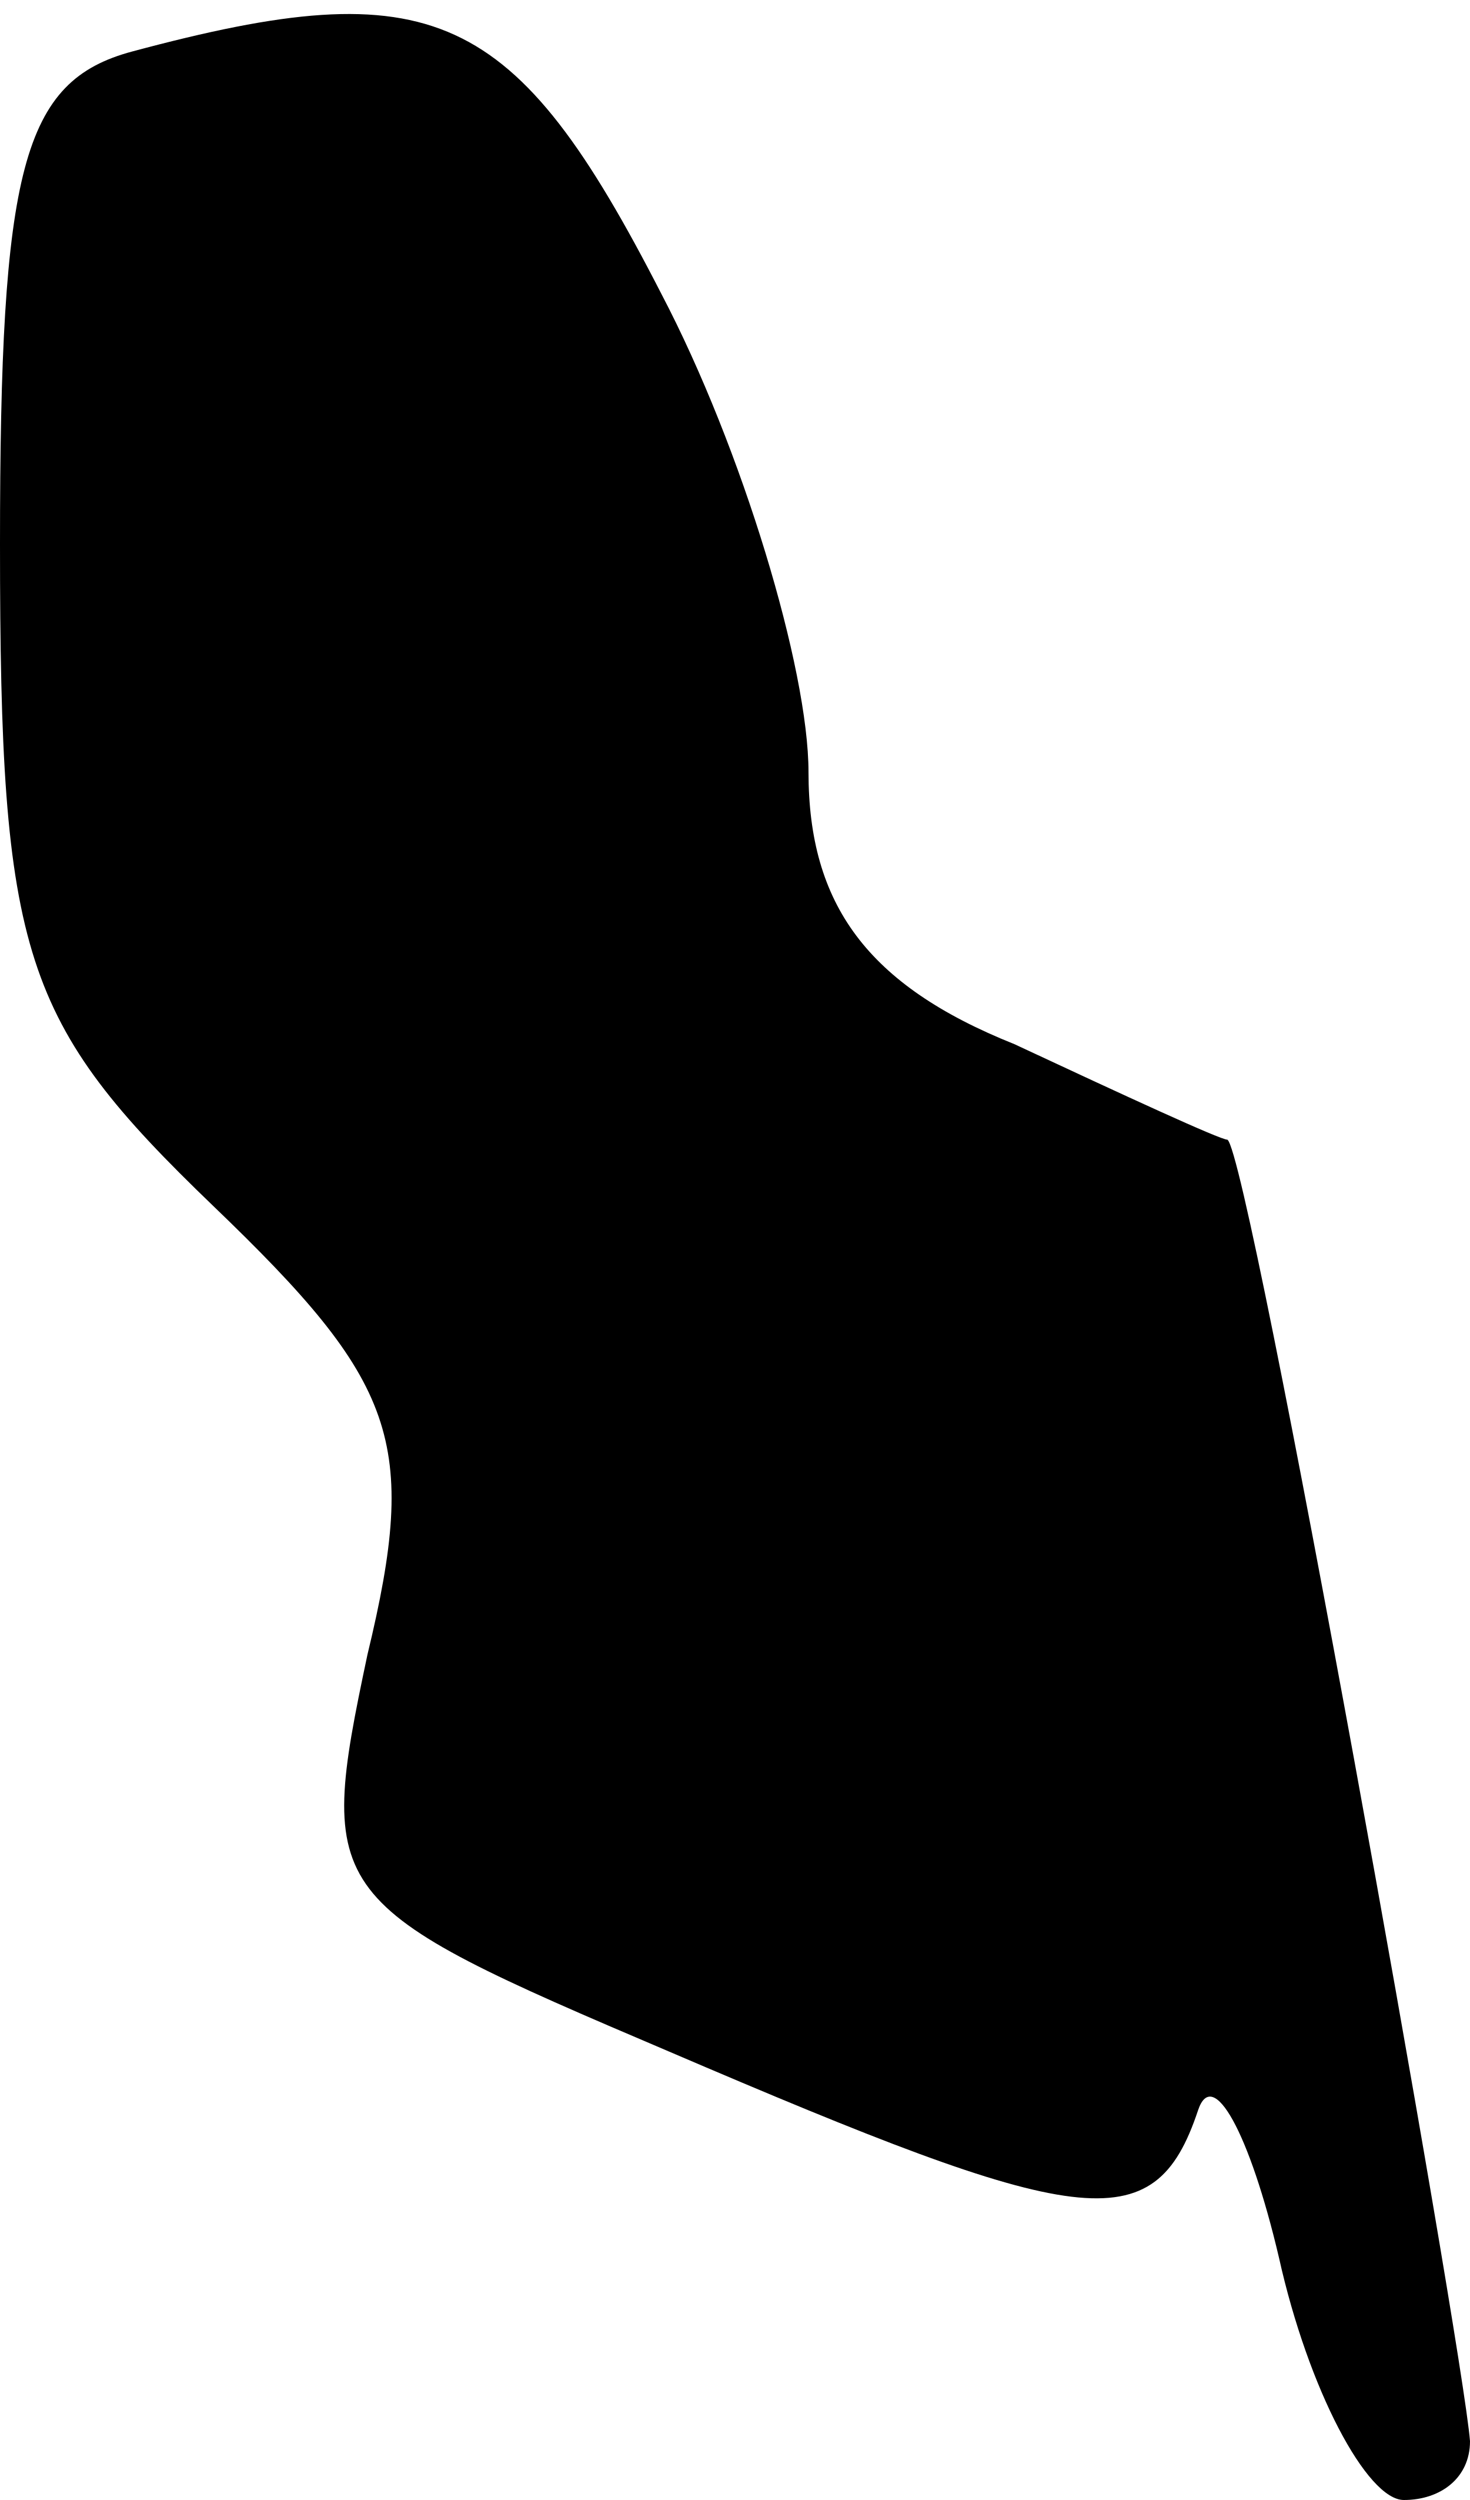 <?xml version="1.0" standalone="no"?>
<!DOCTYPE svg PUBLIC "-//W3C//DTD SVG 20010904//EN"
 "http://www.w3.org/TR/2001/REC-SVG-20010904/DTD/svg10.dtd">
<svg version="1.0" xmlns="http://www.w3.org/2000/svg"
 width="20pt" height="34pt" viewBox="0 0 20 34"
 preserveAspectRatio="xMidYMid meet">
<g transform="translate(0,34) scale(0.1,-0.1)"
fill="#000000" stroke="none">
<path fill="#000000" stroke="none" d="M18 333 c-15 -4 -18 -16 -18 -67 0 -56
3 -65 29 -90 25 -24 28 -32 21 -61 -7 -33 -6 -34 41 -54 56 -24 66 -26 72 -8
2 6 7 -3 11 -20 4 -18 12 -33 17 -33 5 0 9 3 9 8 -1 13 -30 175 -33 177 -1 0
-14 6 -29 13 -20 8 -28 19 -28 37 0 14 -9 44 -20 65 -20 39 -31 44 -72 33z"/>
</g>
</svg>
